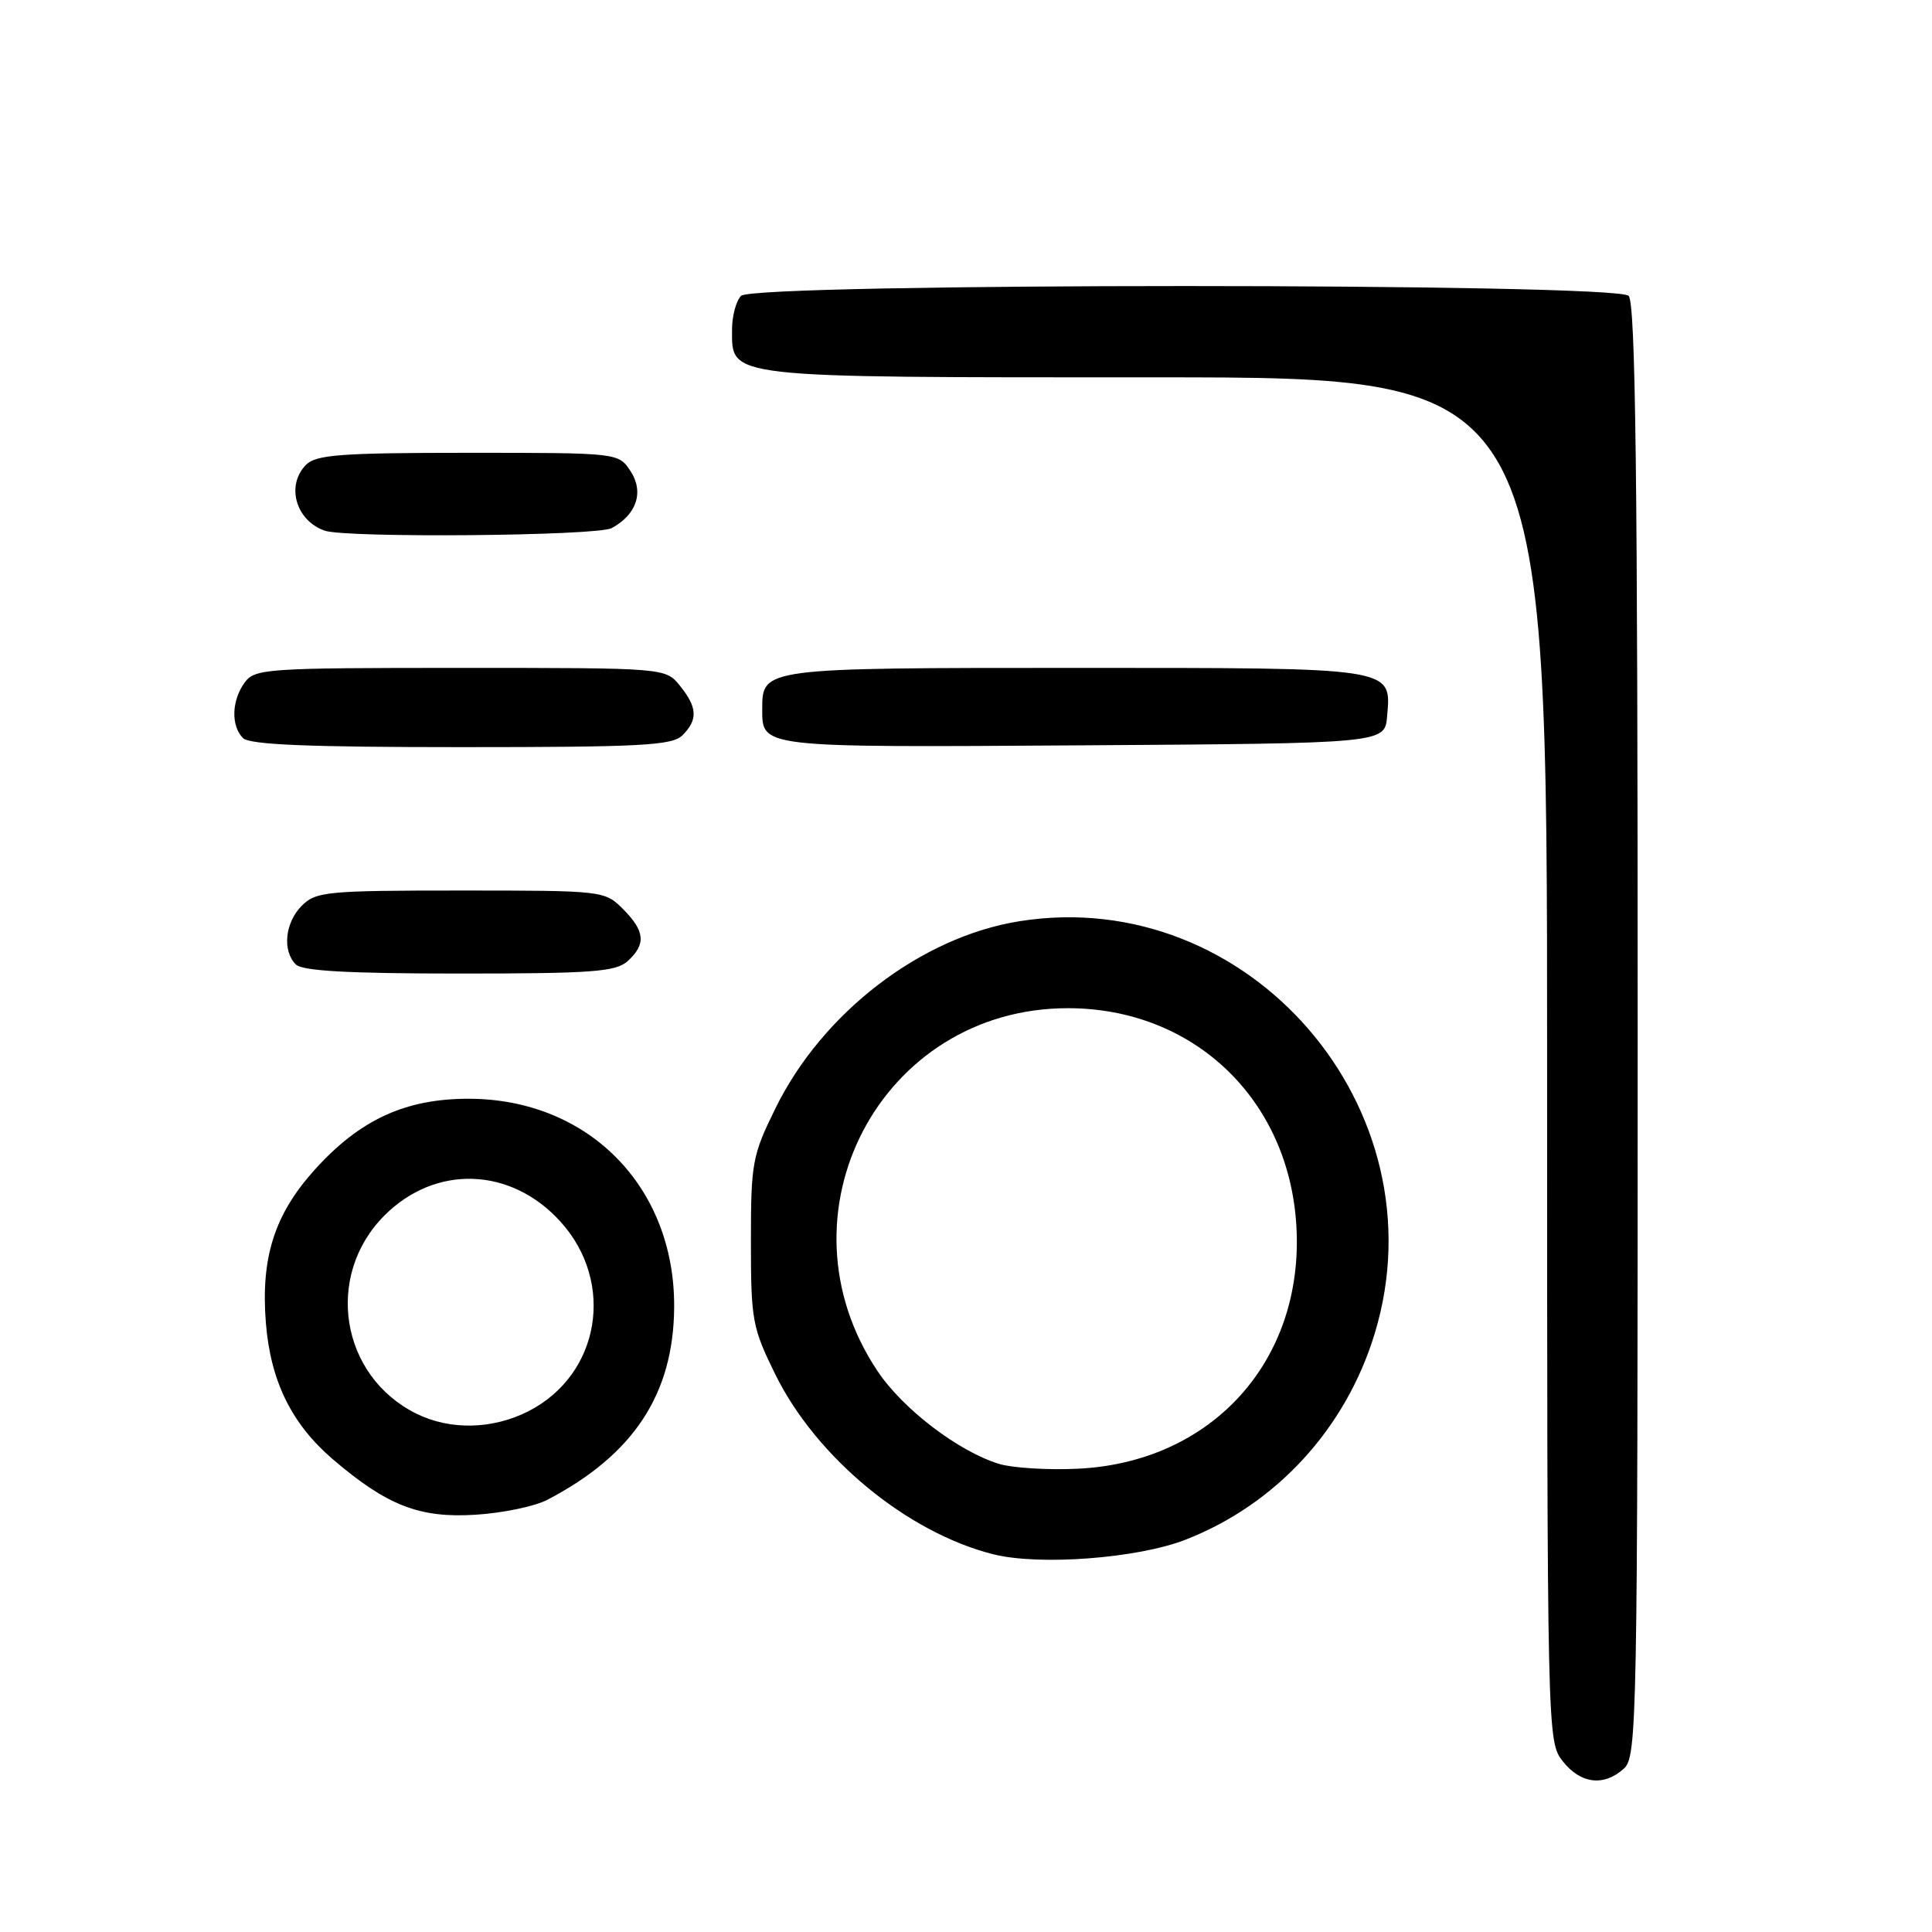 <?xml version="1.0" encoding="UTF-8" standalone="no"?>
<!DOCTYPE svg PUBLIC "-//W3C//DTD SVG 1.1//EN" "http://www.w3.org/Graphics/SVG/1.1/DTD/svg11.dtd" >
<svg xmlns="http://www.w3.org/2000/svg" xmlns:xlink="http://www.w3.org/1999/xlink" version="1.1" viewBox="0 0 256 256">
 <g >
 <path fill="currentColor"
d=" M 215.17 234.35 C 216.92 232.76 217.00 228.42 217.00 136.55 C 217.00 63.10 216.72 40.12 215.80 39.20 C 214.07 37.47 99.93 37.47 98.20 39.20 C 97.54 39.86 97.00 41.86 97.00 43.64 C 97.00 50.15 95.66 50.00 153.22 50.00 C 205.00 50.00 205.00 50.00 205.00 140.37 C 205.00 230.27 205.01 230.74 207.07 233.37 C 209.44 236.38 212.52 236.75 215.17 234.35 Z  M 157.08 204.02 C 169.11 199.34 178.33 189.29 182.16 176.69 C 191.19 146.97 165.52 117.20 135.06 122.07 C 122.06 124.15 109.00 134.15 102.77 146.82 C 99.68 153.10 99.50 154.05 99.50 164.50 C 99.50 174.93 99.68 175.91 102.73 182.11 C 108.16 193.14 120.22 203.09 131.62 205.95 C 137.71 207.48 150.72 206.50 157.08 204.02 Z  M 72.51 198.74 C 83.96 192.77 89.26 184.71 89.33 173.19 C 89.42 157.23 77.93 145.59 62.06 145.59 C 53.68 145.59 47.64 148.39 41.67 155.03 C 36.36 160.93 34.54 166.66 35.23 175.30 C 35.85 183.01 38.64 188.68 44.10 193.36 C 51.29 199.51 55.60 201.18 63.01 200.71 C 66.59 200.49 70.86 199.60 72.51 198.74 Z  M 83.17 127.35 C 85.63 125.12 85.47 123.38 82.55 120.45 C 80.11 118.02 79.93 118.00 61.05 118.00 C 43.33 118.00 41.86 118.14 40.00 120.00 C 37.76 122.24 37.38 125.98 39.20 127.80 C 40.06 128.66 46.28 129.00 60.87 129.00 C 78.52 129.00 81.59 128.77 83.17 127.35 Z  M 90.43 97.43 C 92.50 95.36 92.41 93.73 90.09 90.86 C 88.18 88.50 88.18 88.50 61.01 88.50 C 35.27 88.50 33.76 88.60 32.42 90.44 C 30.69 92.81 30.58 96.18 32.20 97.80 C 33.08 98.68 40.90 99.00 61.13 99.00 C 85.00 99.00 89.08 98.78 90.43 97.43 Z  M 183.80 94.91 C 184.35 88.39 185.07 88.50 142.50 88.50 C 101.09 88.50 101.00 88.51 101.00 93.92 C 101.00 99.10 100.49 99.04 143.46 98.76 C 183.50 98.50 183.50 98.50 183.80 94.91 Z  M 81.04 69.98 C 84.36 68.20 85.36 65.20 83.55 62.43 C 81.95 60.00 81.95 60.00 62.05 60.00 C 45.29 60.00 41.89 60.25 40.57 61.57 C 37.87 64.27 39.16 68.94 43.00 70.31 C 45.81 71.31 79.09 71.02 81.04 69.98 Z  M 132.36 193.97 C 126.97 192.30 119.63 186.70 116.28 181.68 C 102.37 160.88 116.69 133.59 141.50 133.59 C 158.17 133.59 170.82 145.66 171.78 162.50 C 172.80 180.33 160.55 193.84 142.67 194.62 C 138.73 194.80 134.09 194.50 132.36 193.97 Z  M 55.18 187.32 C 45.10 182.35 42.96 169.04 50.95 161.05 C 57.73 154.27 67.72 154.63 74.28 161.89 C 81.57 169.96 79.50 182.15 70.03 186.99 C 65.27 189.41 59.68 189.54 55.18 187.32 Z "/>
</g>
</svg>